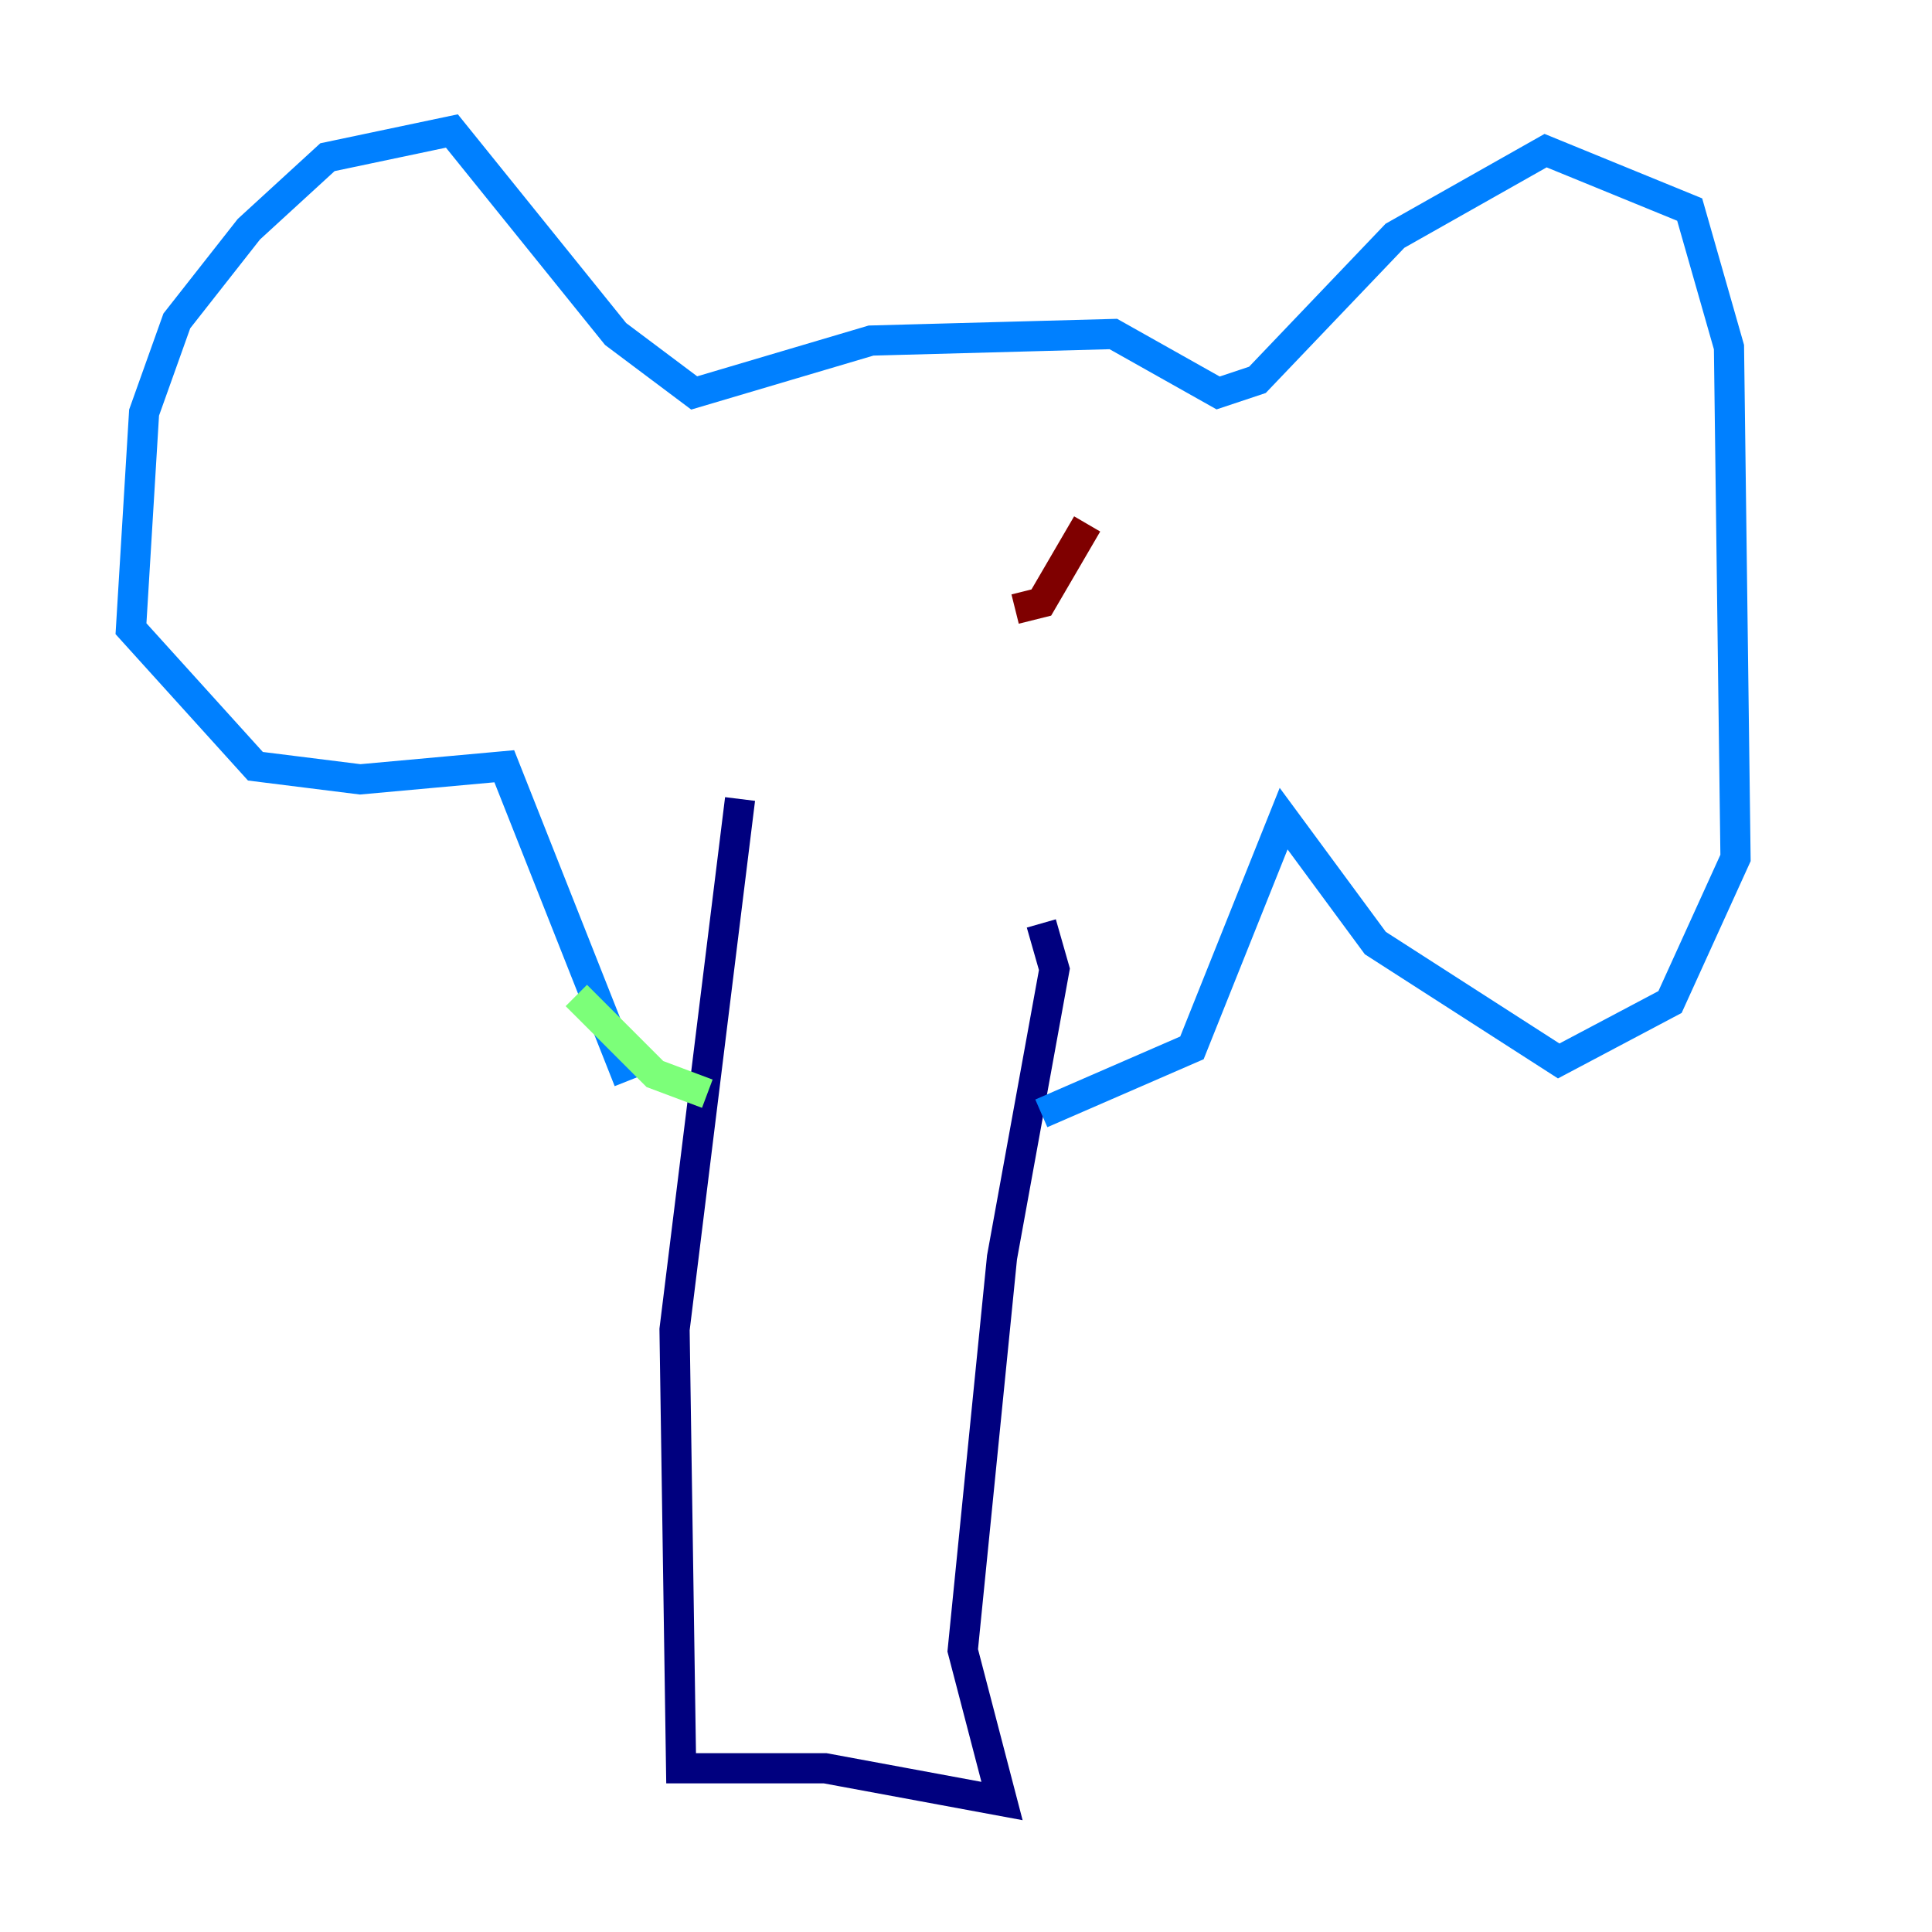 <?xml version="1.0" encoding="utf-8" ?>
<svg baseProfile="tiny" height="128" version="1.2" viewBox="0,0,128,128" width="128" xmlns="http://www.w3.org/2000/svg" xmlns:ev="http://www.w3.org/2001/xml-events" xmlns:xlink="http://www.w3.org/1999/xlink"><defs /><polyline fill="none" points="49.031,52.936 44.691,88.081 45.125,117.153 54.671,117.153 66.386,119.322 63.783,109.342 66.386,83.308 69.858,64.217 68.99,61.18" stroke="#00007f" stroke-width="2" /><polyline fill="none" points="41.654,71.593 33.41,50.766 23.864,51.634 16.922,50.766 8.678,41.654 9.546,27.336 11.715,21.261 16.488,15.186 21.695,10.414 29.939,8.678 40.786,22.129 45.993,26.034 57.709,22.563 73.763,22.129 80.705,26.034 83.308,25.166 92.42,15.62 102.4,9.98 111.946,13.885 114.549,22.997 114.983,56.841 110.644,66.386 103.268,70.291 91.119,62.481 85.044,54.237 78.969,69.424 68.99,73.763" stroke="#0080ff" stroke-width="2" /><polyline fill="none" points="38.183,65.953 43.39,71.159 46.861,72.461" stroke="#7cff79" stroke-width="2" /><polyline fill="none" points="56.407,35.58 56.407,35.58" stroke="#ff9400" stroke-width="2" /><polyline fill="none" points="72.027,34.712 68.99,39.919 67.254,40.352" stroke="#7f0000" stroke-width="2" /></svg>